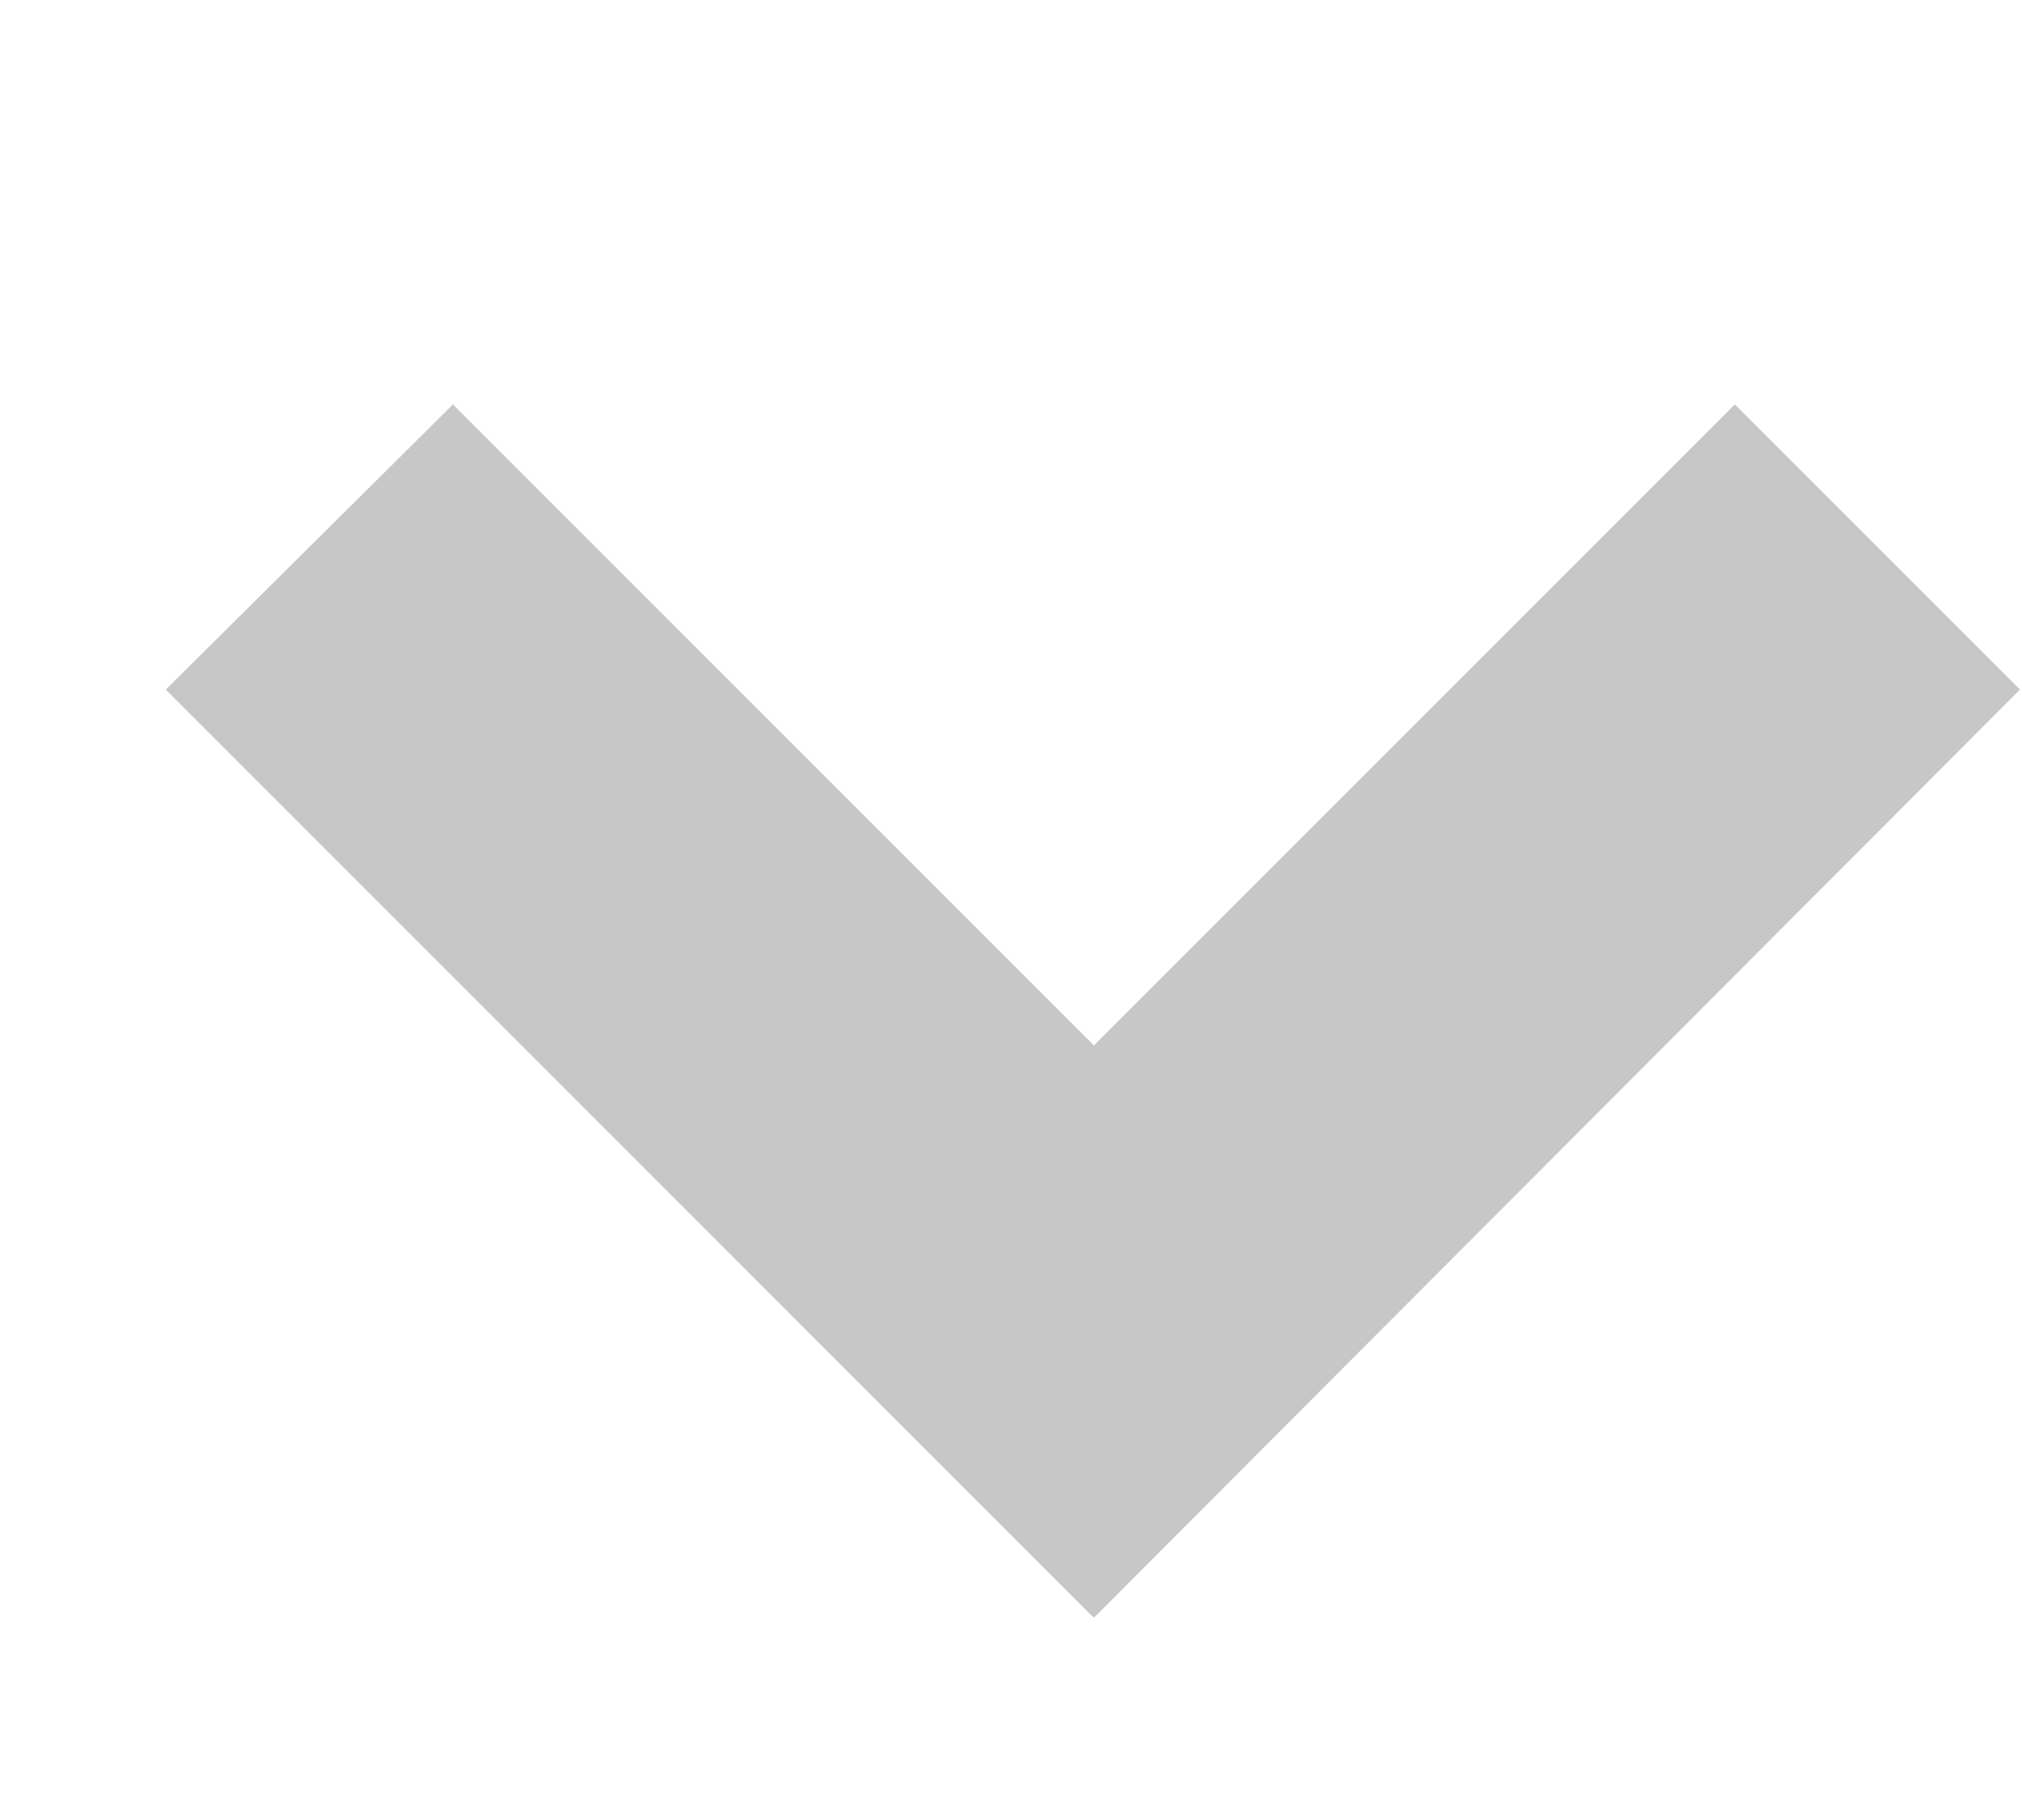 <svg width="10" height="9" viewBox="0 0 10 9" fill="none" xmlns="http://www.w3.org/2000/svg">
  <path fill-rule="evenodd" clip-rule="evenodd" d="M8.58 2L5.41 5.17L2.24 2L0.82 3.41L5.41 8L9.99 3.41L8.58 2Z" fill="#C7C7C7"/>
</svg>
